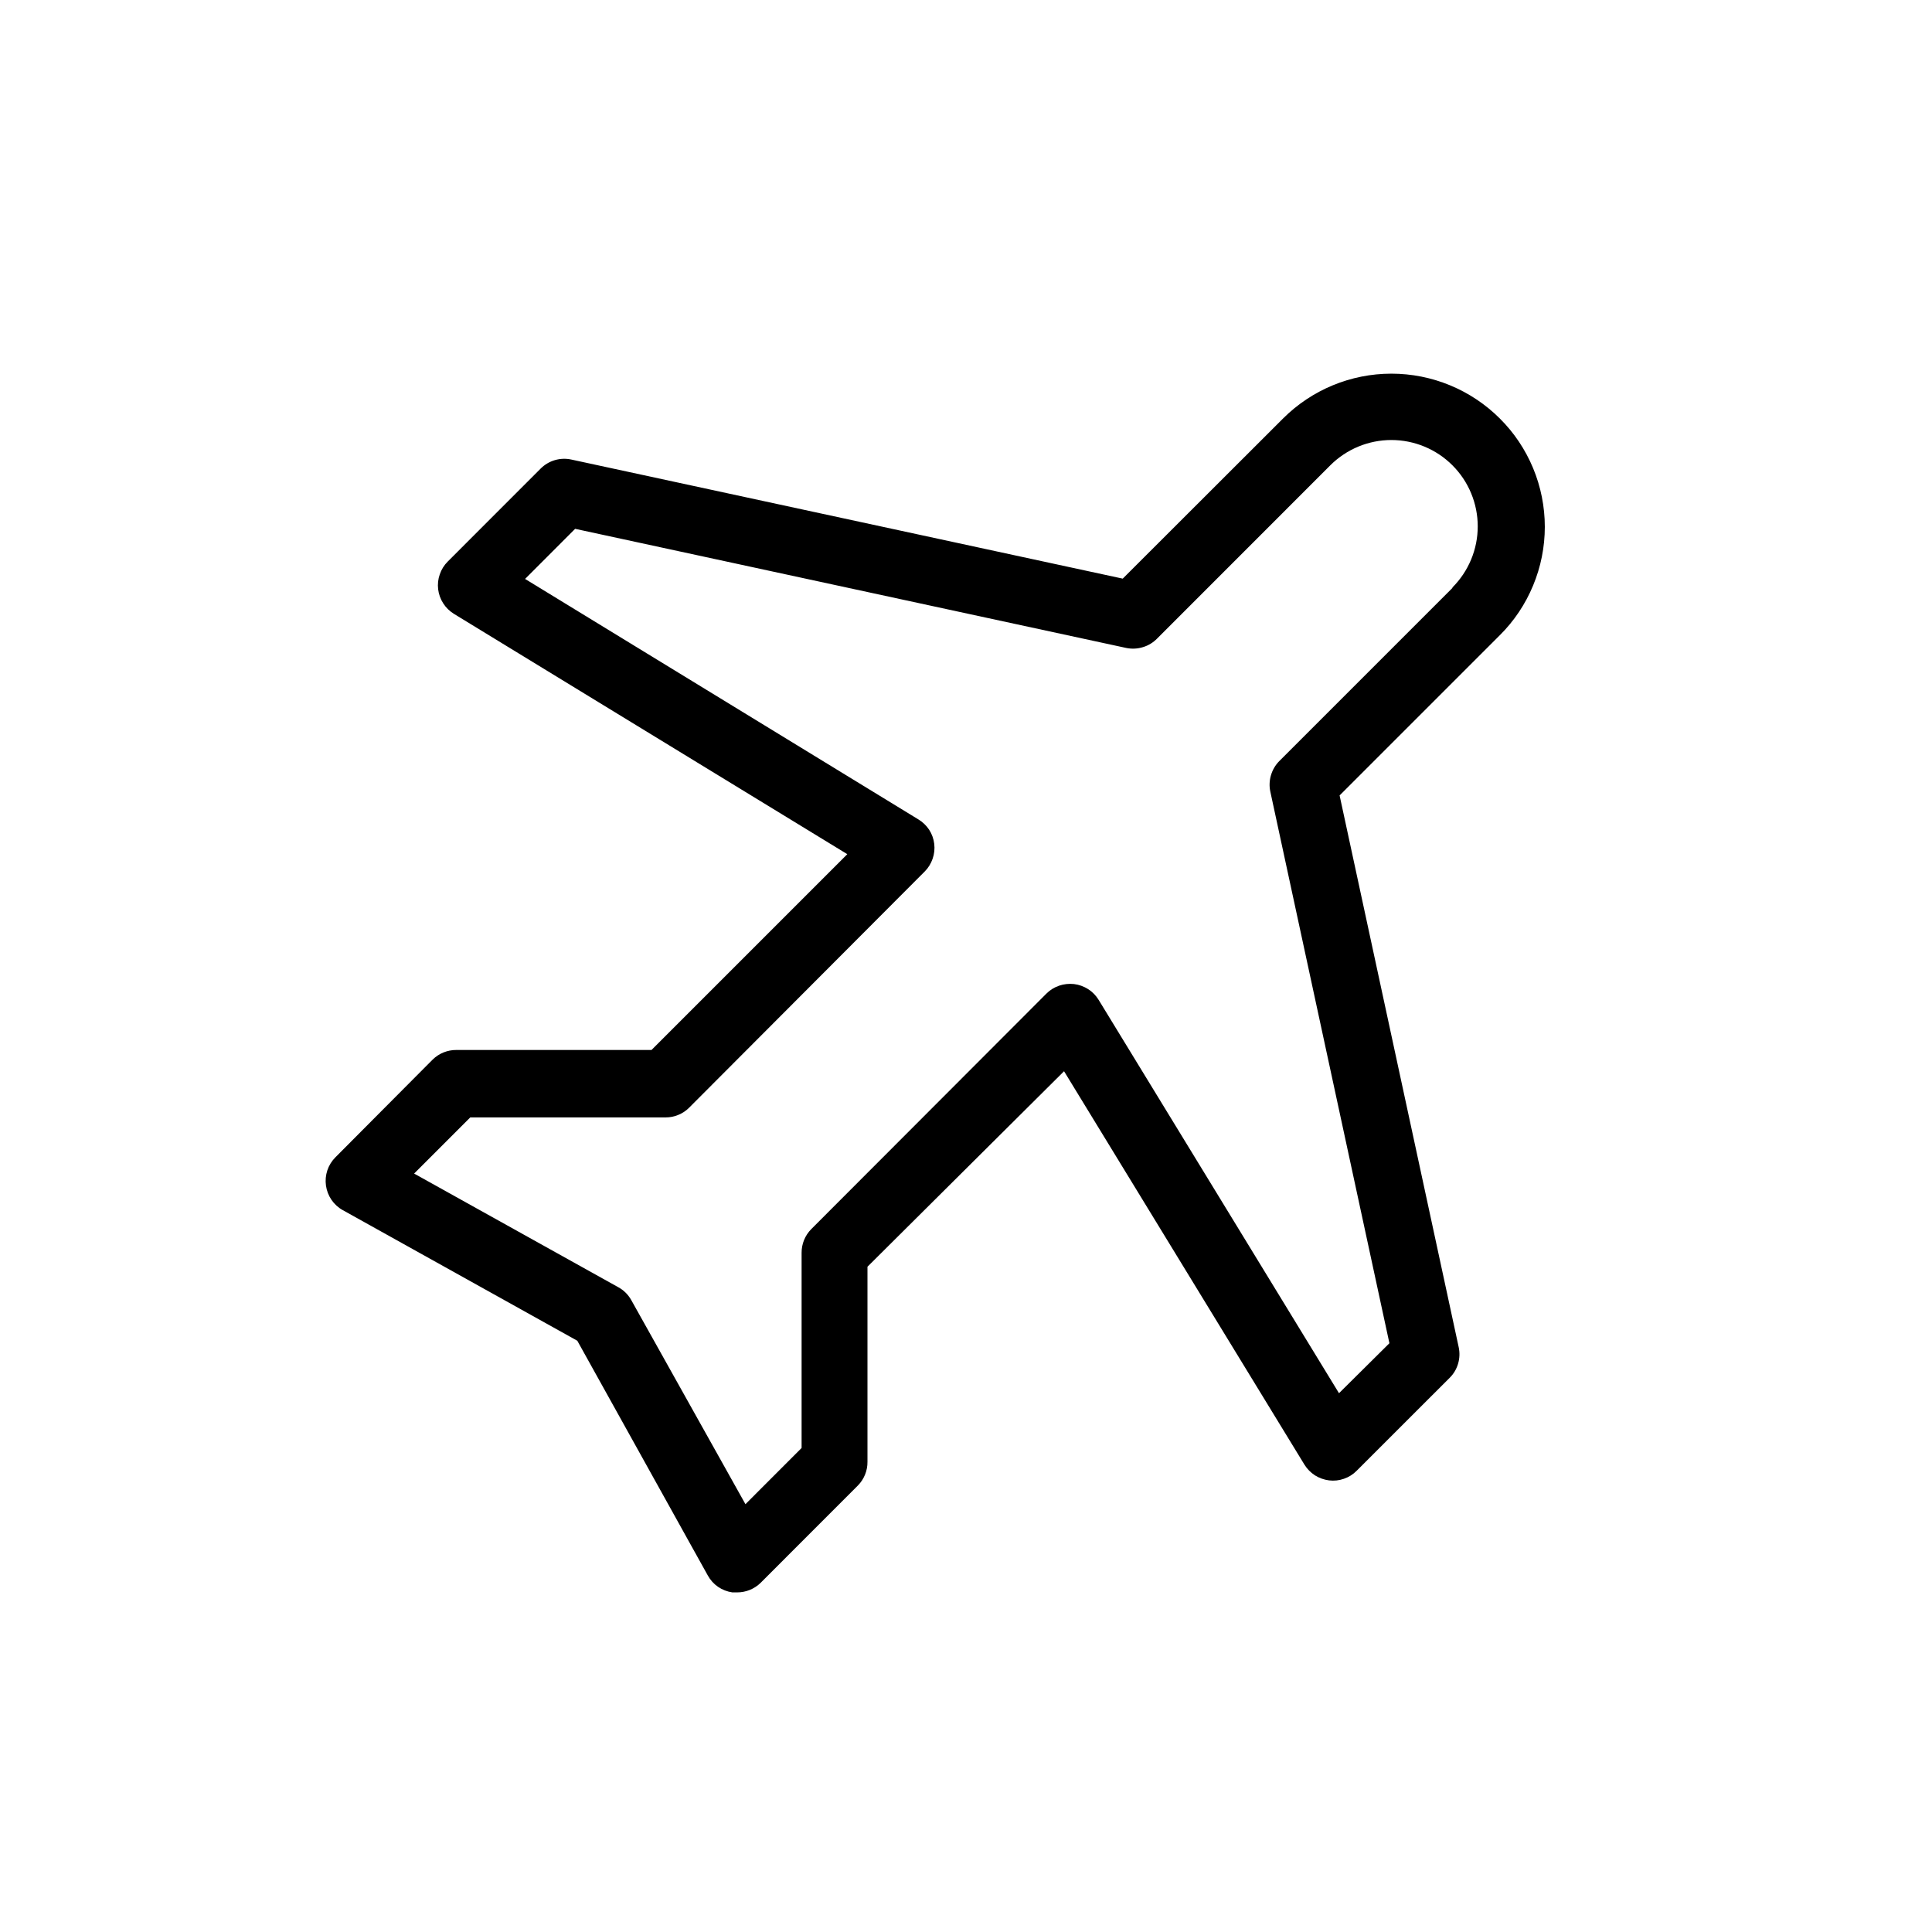 <svg width="32" height="32" viewBox="0 0 32 32" xmlns="http://www.w3.org/2000/svg">
<g>
<g>
<path d="M24.841 6.931C24.365 6.456 23.719 6.189 23.046 6.189C22.373 6.189 21.728 6.456 21.252 6.931L18.596 9.584L9.465 7.612C9.375 7.592 9.28 7.595 9.191 7.621C9.102 7.647 9.021 7.695 8.955 7.761L7.415 9.302C7.356 9.361 7.311 9.433 7.284 9.513C7.256 9.592 7.247 9.676 7.257 9.76C7.267 9.843 7.296 9.923 7.341 9.993C7.386 10.064 7.447 10.123 7.518 10.167L14.034 14.148L10.791 17.391H7.558C7.412 17.39 7.271 17.447 7.167 17.549L5.556 19.168C5.495 19.229 5.449 19.303 5.422 19.384C5.395 19.465 5.387 19.552 5.399 19.637C5.411 19.722 5.442 19.802 5.49 19.873C5.539 19.944 5.603 20.003 5.678 20.044L9.562 22.207L11.723 26.094C11.764 26.169 11.822 26.234 11.893 26.283C11.964 26.331 12.045 26.363 12.13 26.375H12.206C12.353 26.376 12.494 26.319 12.599 26.216L14.21 24.604C14.261 24.552 14.301 24.491 14.328 24.424C14.355 24.357 14.369 24.285 14.368 24.212V20.981L17.624 17.743L21.605 24.258C21.649 24.33 21.709 24.39 21.779 24.436C21.85 24.481 21.93 24.509 22.014 24.52C22.097 24.53 22.181 24.521 22.26 24.493C22.339 24.466 22.411 24.421 22.47 24.361L24.011 22.821C24.077 22.756 24.125 22.675 24.151 22.585C24.177 22.496 24.18 22.402 24.16 22.311L22.188 13.175L24.841 10.522C25.078 10.287 25.265 10.007 25.393 9.698C25.521 9.39 25.587 9.06 25.587 8.726C25.587 8.393 25.521 8.062 25.393 7.754C25.265 7.446 25.078 7.166 24.841 6.931ZM24.057 9.738L21.19 12.605C21.124 12.671 21.077 12.752 21.051 12.841C21.025 12.929 21.021 13.023 21.041 13.114L23.013 22.248L22.178 23.076L18.197 16.561C18.153 16.489 18.094 16.428 18.023 16.383C17.952 16.338 17.872 16.309 17.789 16.299C17.706 16.29 17.621 16.299 17.542 16.326C17.462 16.354 17.39 16.398 17.331 16.458L13.435 20.36C13.333 20.464 13.276 20.605 13.277 20.751V23.983L12.347 24.914L10.456 21.534C10.405 21.443 10.331 21.369 10.24 21.32L6.859 19.438L7.789 18.508H11.023C11.095 18.508 11.166 18.495 11.233 18.467C11.3 18.44 11.361 18.4 11.412 18.349L15.316 14.435C15.375 14.376 15.42 14.303 15.447 14.224C15.475 14.145 15.484 14.06 15.474 13.977C15.464 13.893 15.435 13.813 15.389 13.742C15.342 13.672 15.281 13.613 15.208 13.57L8.697 9.589L9.526 8.759L18.658 10.733C18.75 10.751 18.844 10.746 18.933 10.718C19.023 10.691 19.103 10.641 19.168 10.574L22.034 7.707C22.167 7.574 22.325 7.469 22.498 7.397C22.672 7.325 22.858 7.288 23.046 7.288C23.233 7.288 23.419 7.325 23.593 7.397C23.767 7.469 23.924 7.574 24.057 7.707C24.19 7.84 24.295 7.997 24.367 8.171C24.439 8.345 24.476 8.531 24.476 8.718C24.476 8.906 24.439 9.092 24.367 9.266C24.295 9.439 24.19 9.597 24.057 9.73V9.738Z"/>
</g>
</g>
</svg>
